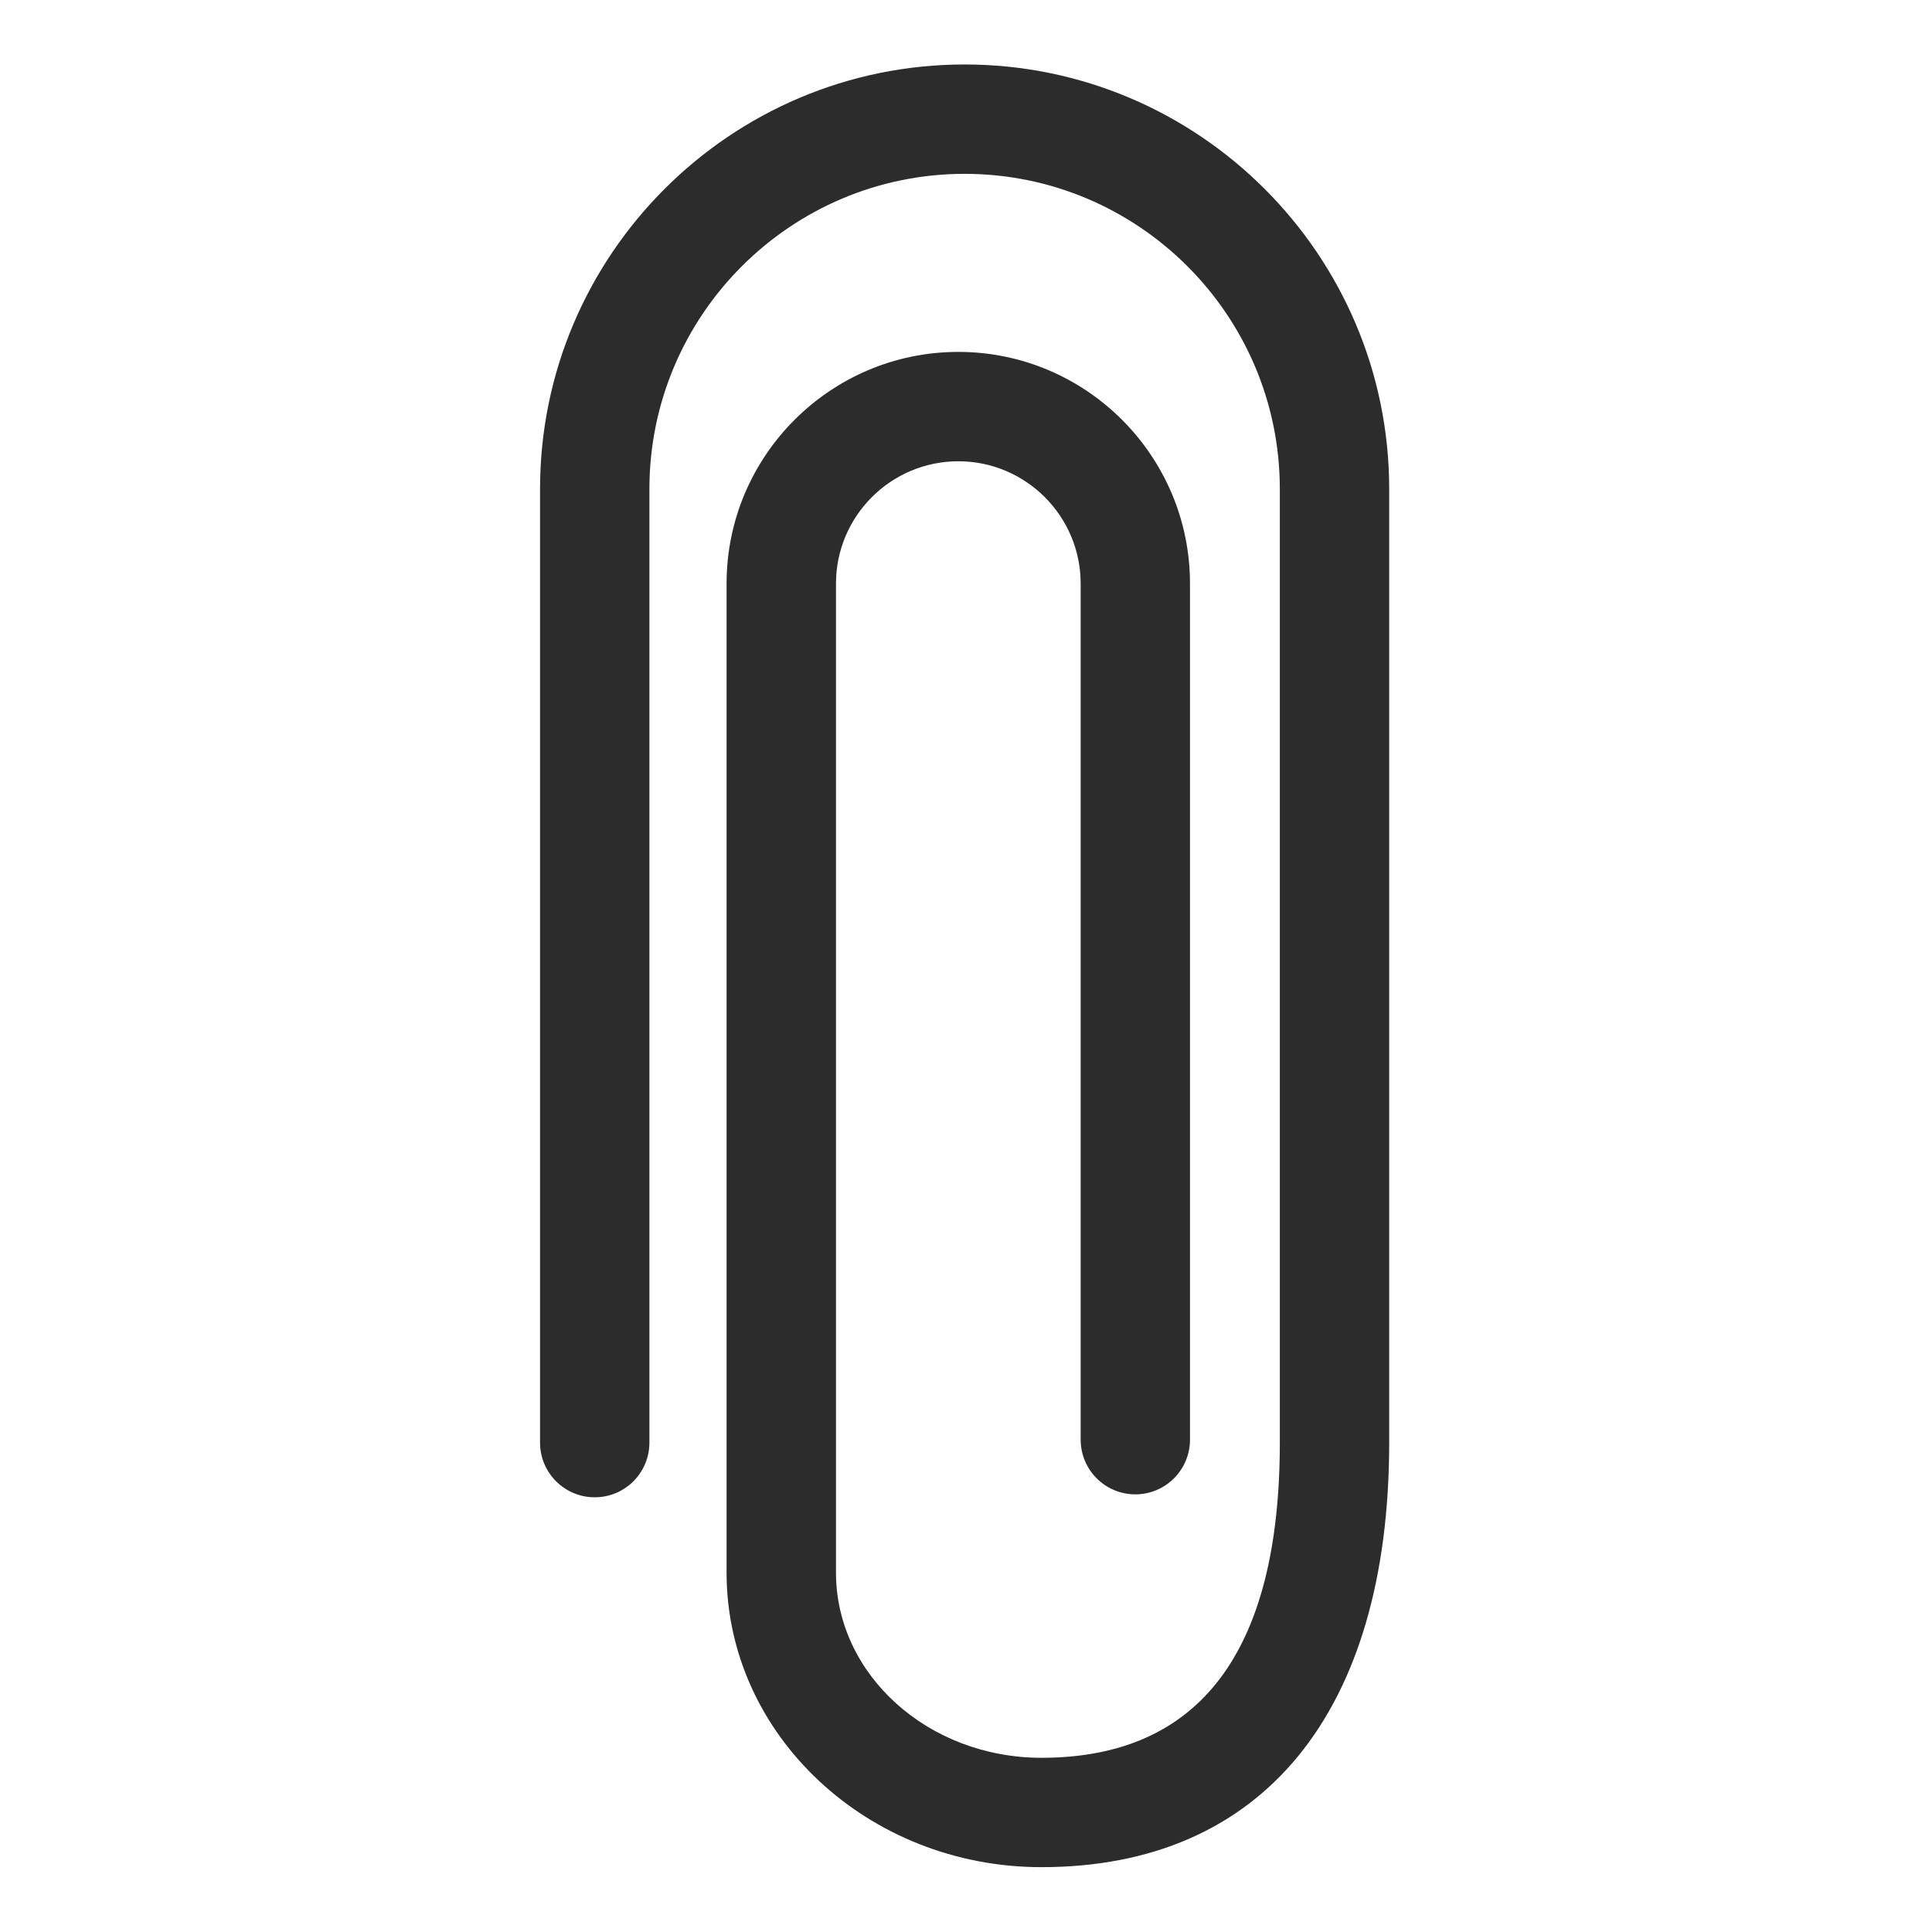 <?xml version="1.0" standalone="no"?><!DOCTYPE svg PUBLIC "-//W3C//DTD SVG 1.1//EN" "http://www.w3.org/Graphics/SVG/1.1/DTD/svg11.dtd"><svg class="icon" width="200px" height="200.00px" viewBox="0 0 1024 1024" version="1.1" xmlns="http://www.w3.org/2000/svg"><path fill="#2c2c2c" d="M551.988 989.634c-92.012 0-166.886-70.028-166.886-156.11v-524.197c0-67.728 55.103-122.809 122.832-122.809 67.728 0 122.786 55.081 122.786 122.809v453.718c0 16.007-12.965 28.994-28.973 28.994-16.006 0-28.972-12.987-28.972-28.994v-453.718c0-35.759-29.085-64.843-64.843-64.843s-64.844 29.085-64.844 64.843v524.198c0 54.11 48.835 98.144 108.898 98.144 83.826 0 126.348-56.23 126.348-167.068v-505.418c0-92.123-74.942-167.044-167.067-167.044-92.124 0-167.067 74.922-167.067 167.044v505.418c0 16.009-12.964 28.994-28.972 28.994-16.031 0-28.994-12.986-28.994-28.994v-505.418c0-124.070 100.962-225.009 225.034-225.009 124.070 0 225.034 100.939 225.034 225.009v505.418c-0.001 143.011-67.166 225.034-184.315 225.034z" /></svg>